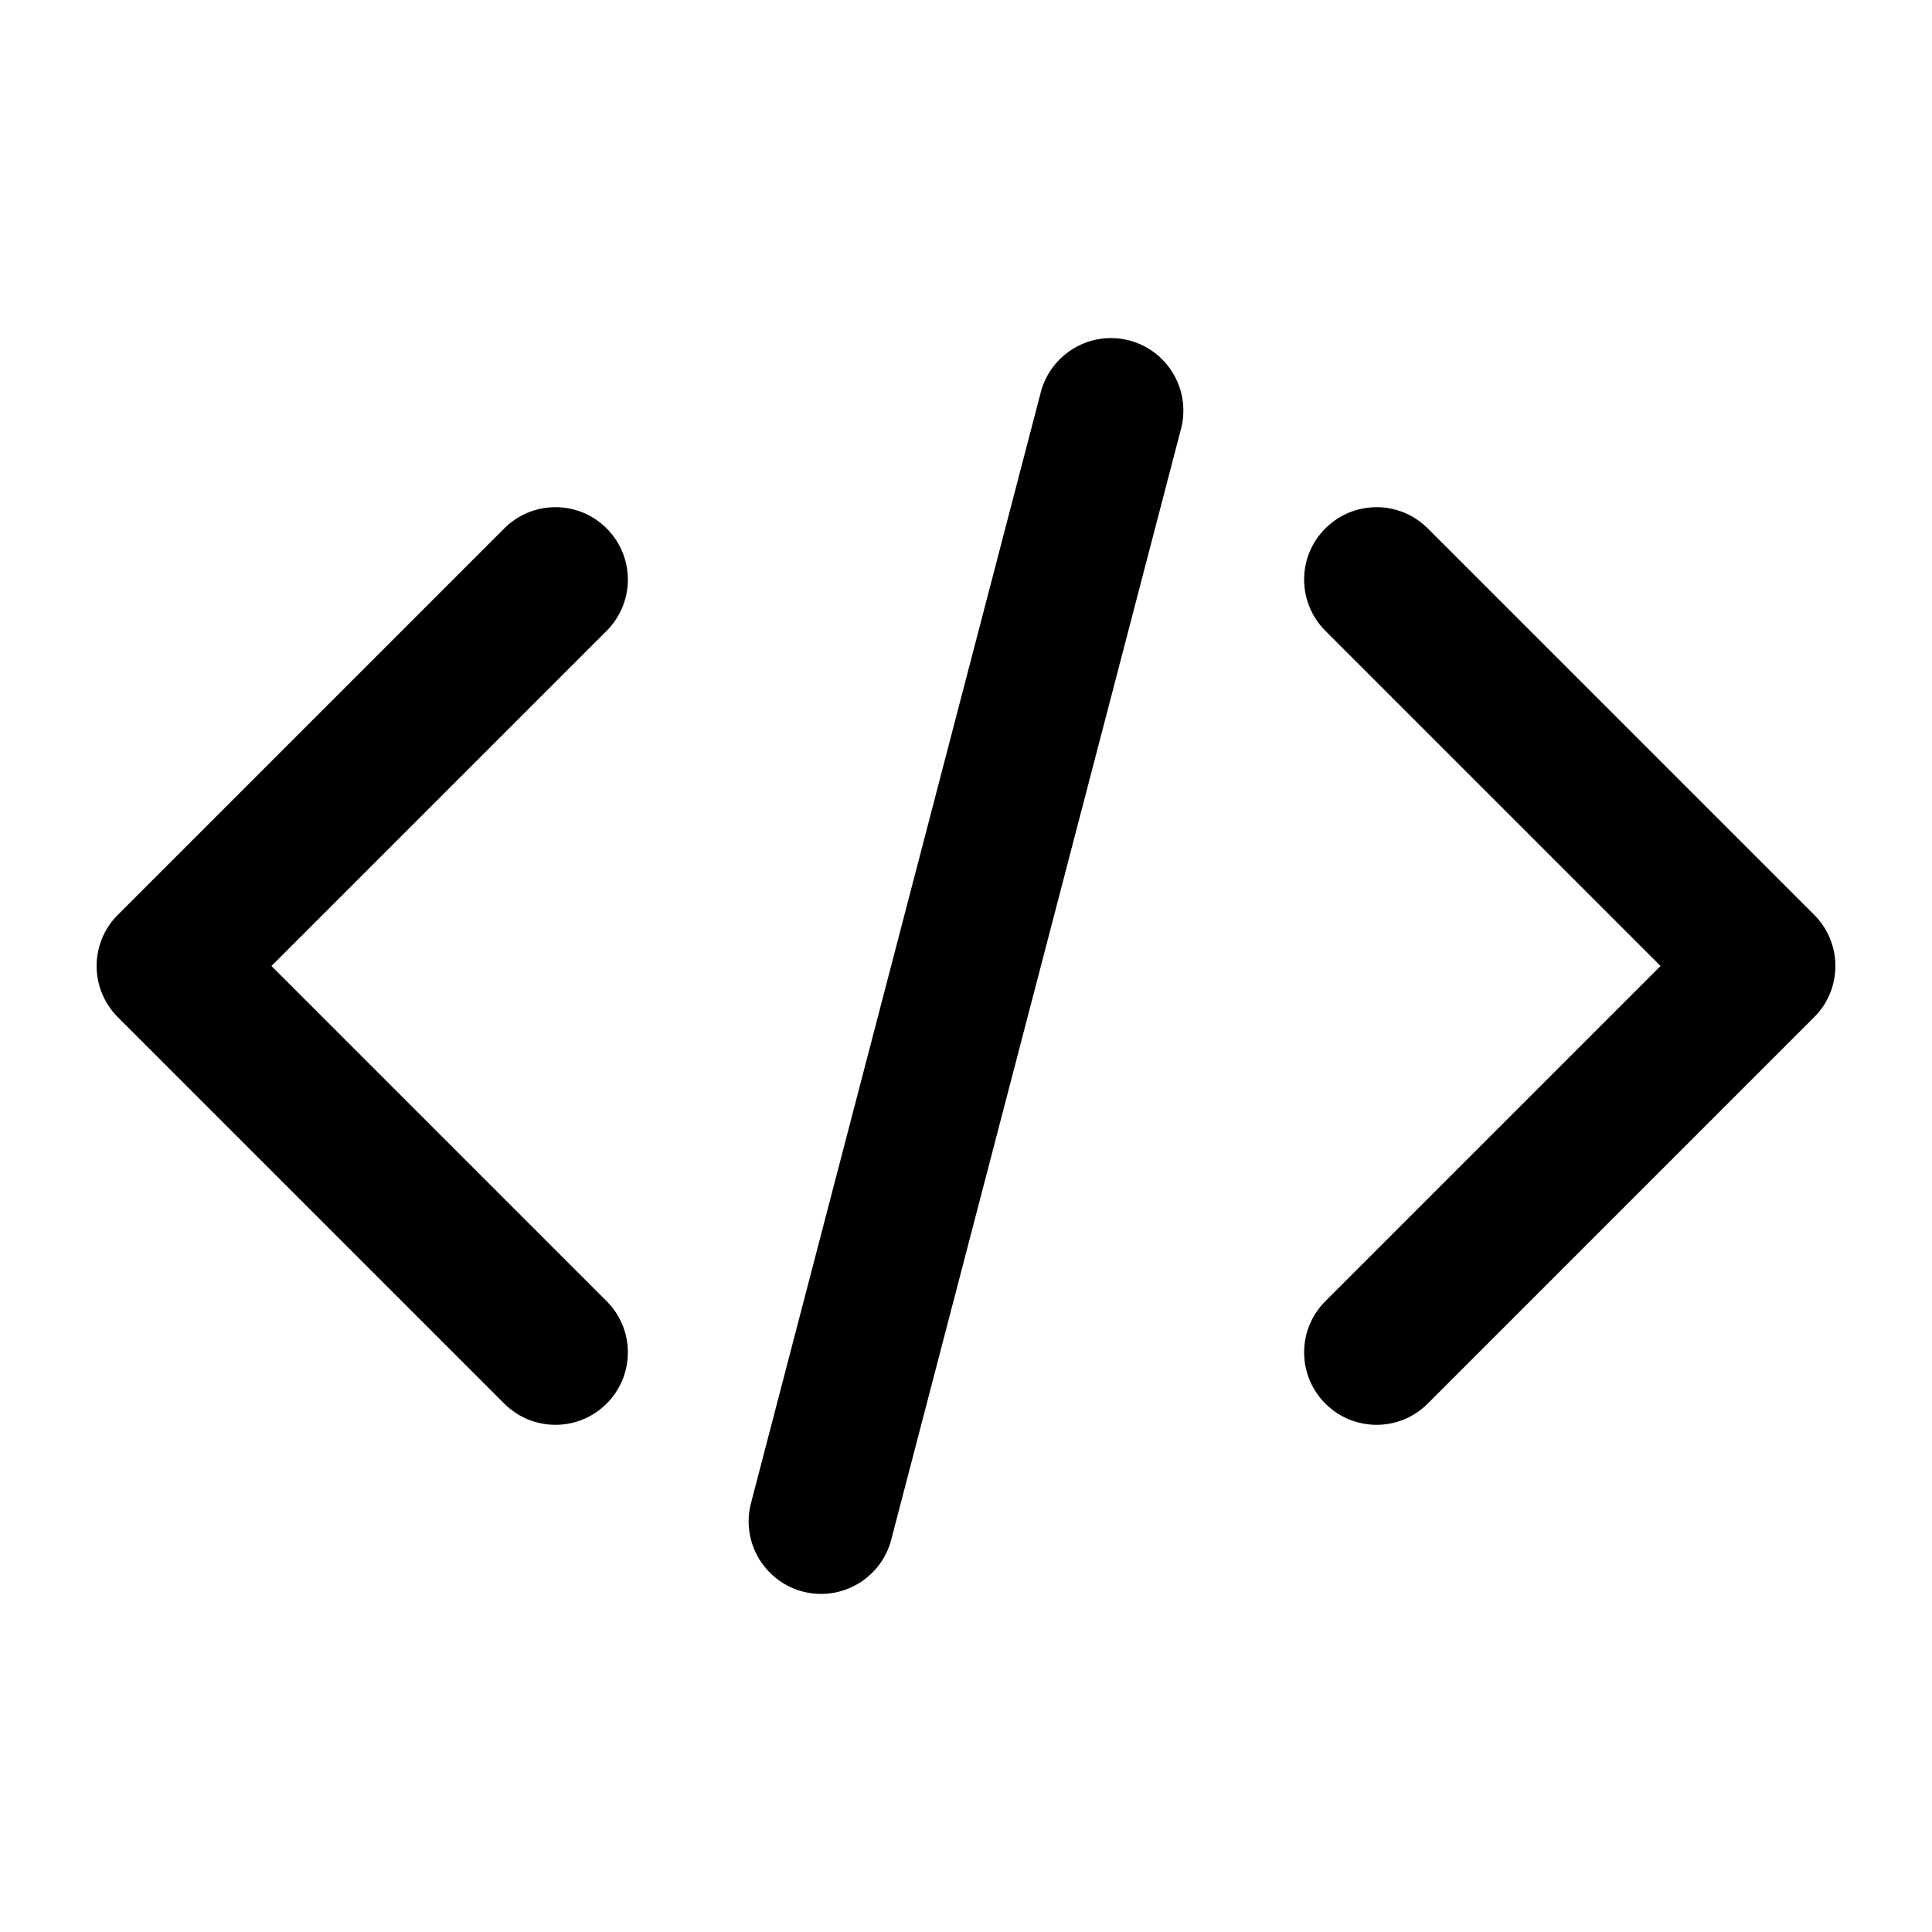 <svg xmlns="http://www.w3.org/2000/svg" viewBox="0 0 20 20"><path d="M11.69 3.524c.4.105.64.514.536.915l-3 11.5c-.105.401-.515.641-.915.537-.401-.105-.641-.515-.537-.915l3-11.5c.105-.401.515-.641.915-.537Z"/><path d="M6.28 5.47c.293.293.293.767 0 1.06l-3.47 3.47 3.47 3.47c.293.292.293.767 0 1.06-.293.293-.767.293-1.06 0l-4-4c-.293-.293-.293-.768 0-1.06l4-4c.293-.293.767-.293 1.06 0Z"/><path d="M13.72 6.53c-.293-.293-.293-.768 0-1.06.293-.293.767-.293 1.06 0l4 4c.141.14.22.331.22.53s-.079.39-.22.53l-4 4c-.293.293-.767.293-1.06 0-.293-.293-.293-.768 0-1.06l3.47-3.47-3.47-3.47Z"/></svg>